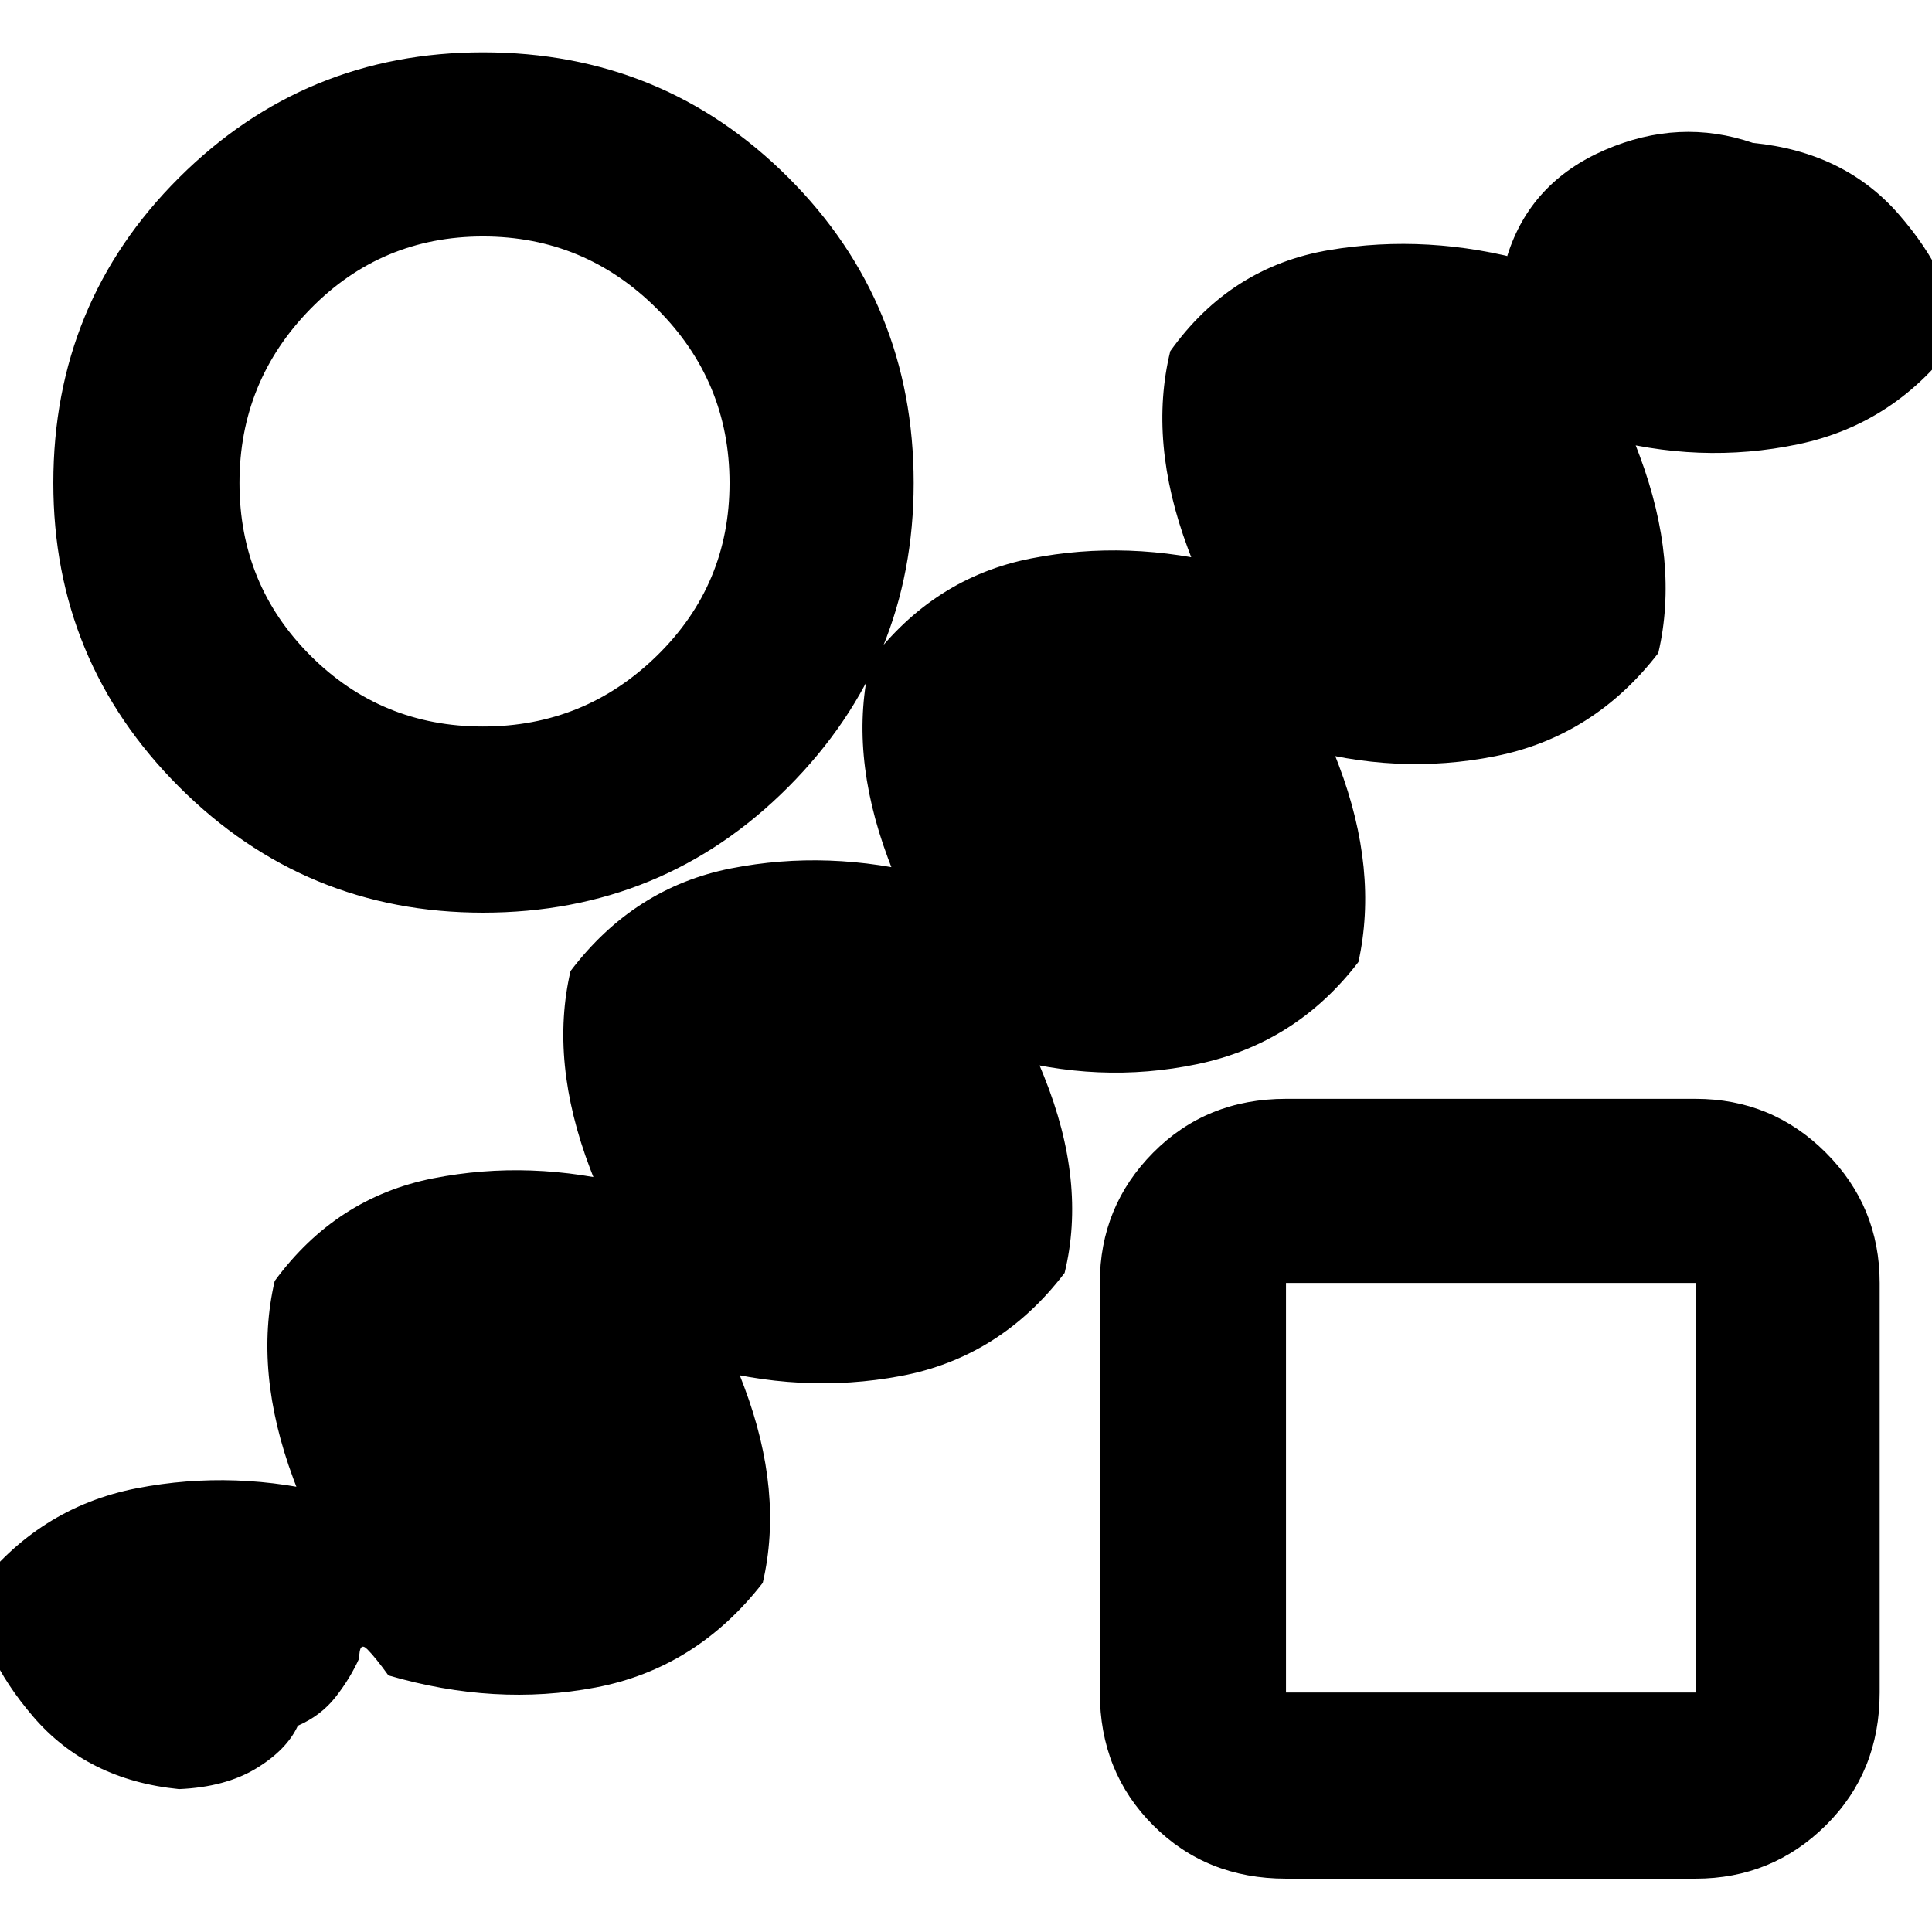 <svg xmlns="http://www.w3.org/2000/svg" height="48" viewBox="0 -960 960 960" width="48"><path d="M178.5-136q-4.5 10-11.75 19.25T148-102.5q-5.5 12-20.75 21.25T89-71q-45.5-4.5-72.5-36t-29-62.5Q19-211 68-220.5t99 3.5q6.5 9 19.75 19.75T210-187q12 18.5 8.5 31.5t-25.5 18q-27.5-34.5-47.25-87.75t-9.25-98.25q30.5-41.5 78.75-51T314-371q6.5 9 20.75 19.75T359-341q12.5 18.5 8.25 31.5t-26.25 18q-27.5-34.5-47.75-87.75t-9.75-98.25q31.5-41.5 79.75-51T462-525q6.5 9 20.75 19.75T507-495q12.5 18.5 7.75 31.5t-25.75 18q-28-35-47.75-88t-8.75-98q31.5-41.5 79.75-51T611-679q6.5 9 20.75 19.75T656-649q12.5 18.5 7.75 31.5t-25.75 18q-28-35-47.75-88t-8.75-98q30-42 79-50.25T760-830q1 15-3.25 16.5T749-833q11.5-36.5 48.5-52.5T871-889q45.5 4.5 72.5 35.5T973-792q-30.5 42.5-79.5 52.75t-99-3.75q-7-8-21.25-18.75T749-773q-12.5-17.5-7.75-30.5T768.5-823q26.5 36.5 46.25 89.5t9.25 98q-32 41.5-81 51.25T644-589q-6.5-8-19.75-18.75T601.5-619q-12.5-17.5-9-30.5T618-669q27.5 37 47.25 89.25T675-482q-31 40.5-80 50.75t-99-4.25q-6.5-8-19.75-17.25T453.5-463q-12.5-18-9-31.25T470-514q27.5 36 48.75 88.75T529-327.5q-32 42-81.5 51.25T347-281.5q-6.5-8-20.25-17.25T303-309q-12.5-18-7.75-31.25T322.5-360q27.5 36.5 47.25 89t9.25 97.5q-33 42.5-83 52t-103-6q-6.5-9-10.5-13t-4 4.5ZM240-506.5q-88.5 0-151-62.5T26.5-720q0-89.5 62.5-151.75T240-934q89.5 0 151.75 62.25T454-720q0 88.5-62.25 151T240-506.5Zm0-92.5q50.5 0 86.5-35.25t36-85.75q0-50.5-36-86.5t-86.5-36q-50.5 0-85.75 36T119-720q0 50.5 35.25 85.75T240-599ZM639-26.5q-39.5 0-66-26.5t-26.5-66v-203.5q0-38 26.5-64.75T639-414h203.5q38 0 64.75 26.75T934-322.5V-119q0 39.5-26.75 66T842.5-26.5H639Zm0-92.5h203.5v-203.5H639V-119Zm101-101ZM240-720Z"/></svg>